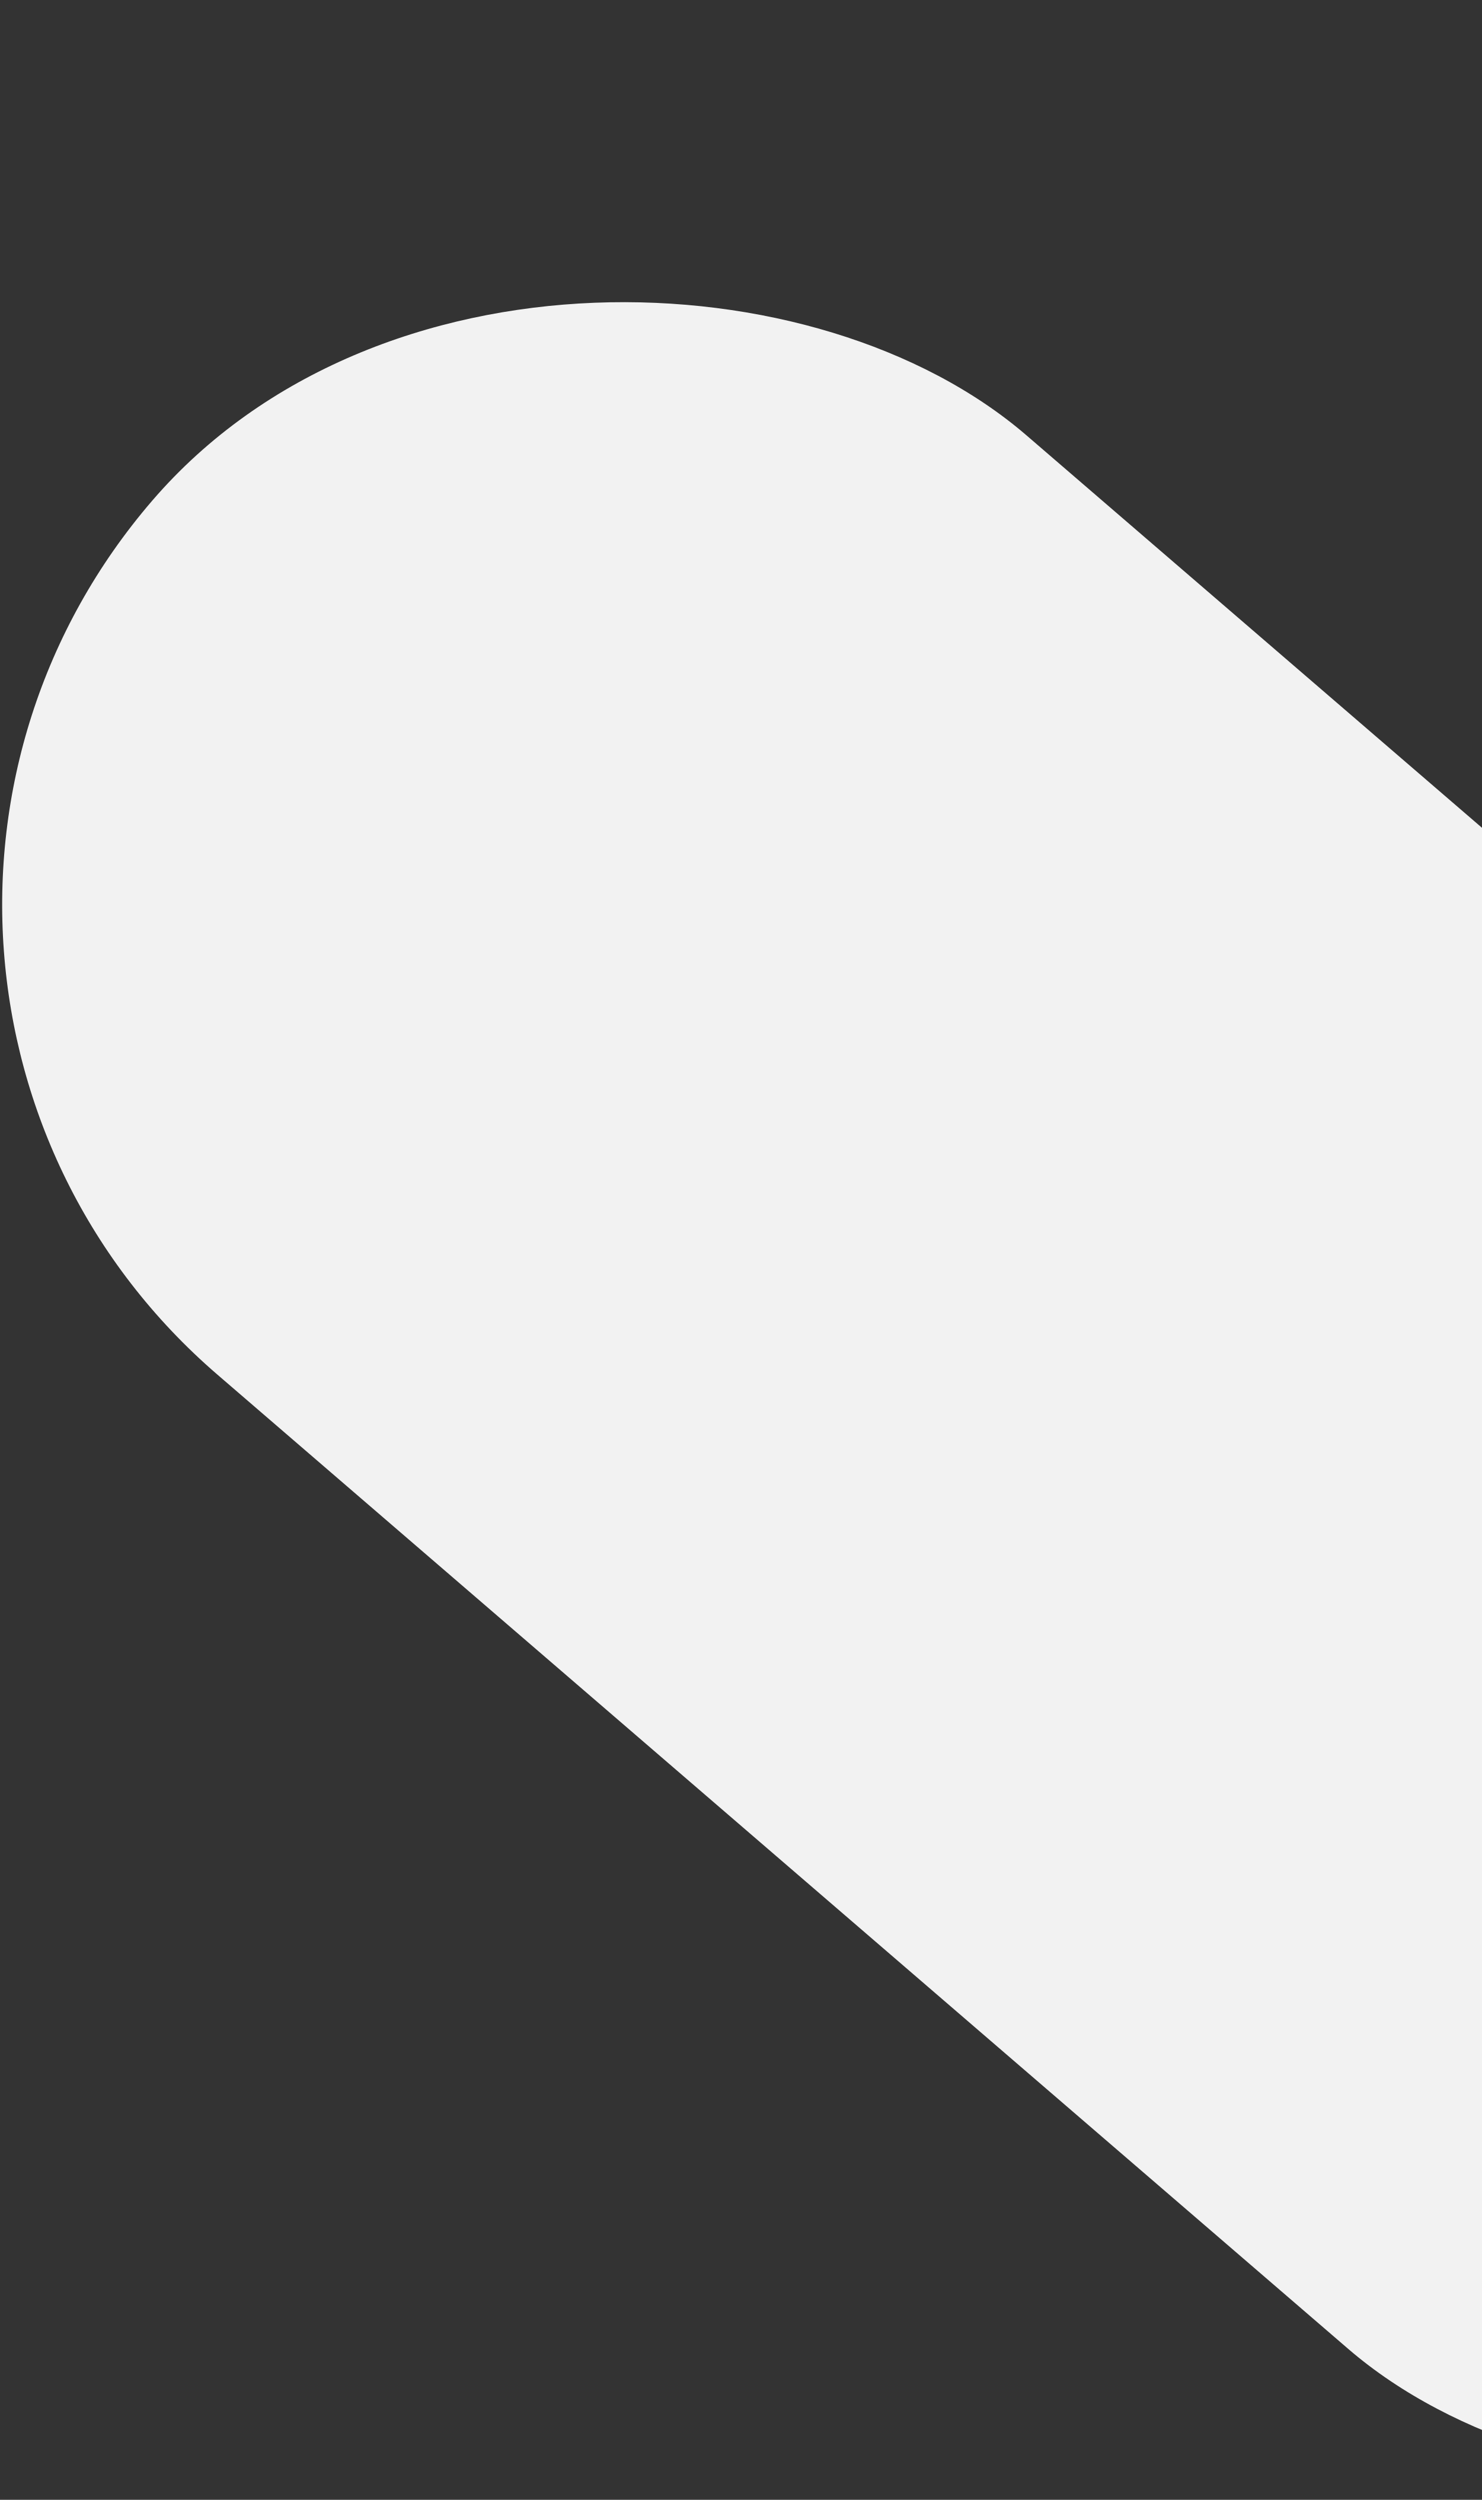 <svg width="817" height="1378" viewBox="0 0 817 1378" fill="none" xmlns="http://www.w3.org/2000/svg">
<rect x="0" y="0" width="817" height="1378" fill="#333333" stroke="none"/>
<rect x="-139.005" y="534.75" width="683.393" height="1506.17" rx="341.696" transform="rotate(-49.255 -139.005 534.75)" fill="#F2F2F2"/>
</svg>
